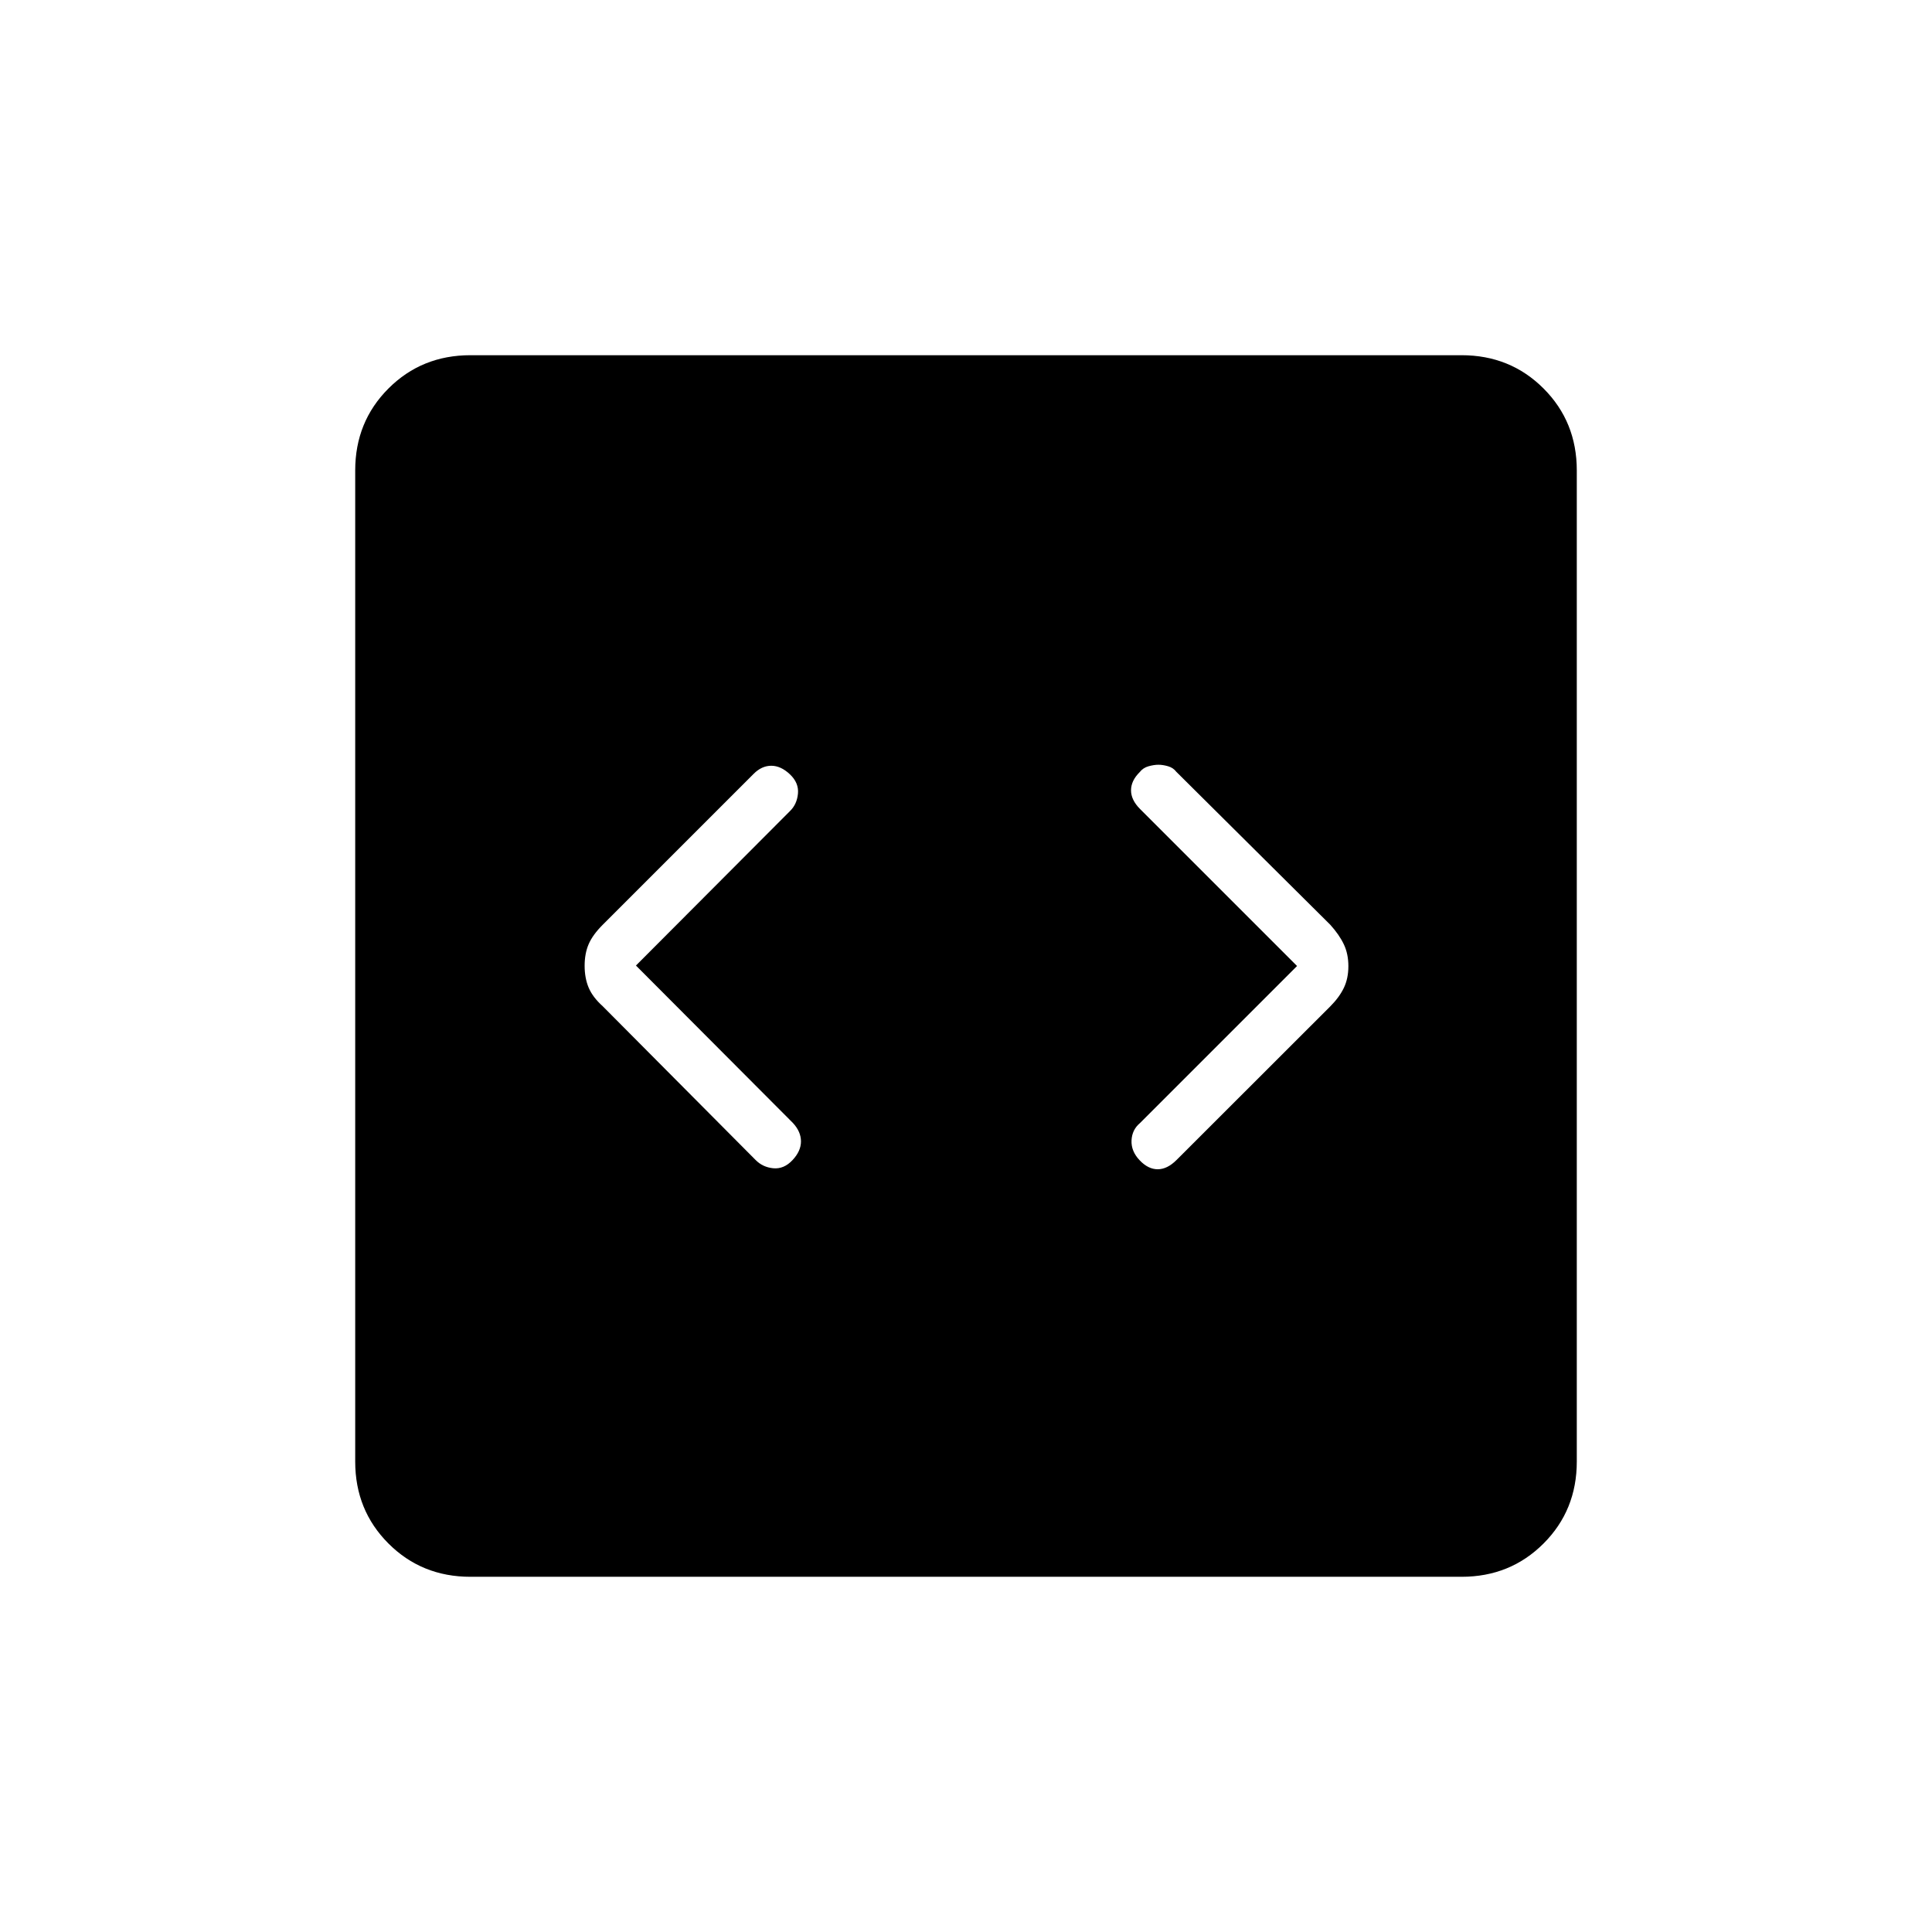<svg xmlns="http://www.w3.org/2000/svg" height="24" viewBox="0 -960 960 960" width="24"><path d="m316-480.23 76.5-76.72q3.5-3.37 4-8.71.5-5.34-4-9.59t-9.25-4.25q-4.75 0-8.75 4l-75 75q-5 5-7 9.65t-2 10.75q0 6.1 2 10.85t7 9.25l75.94 76.38q3.56 3.62 8.81 4.12t9.5-4q4.25-4.5 4.25-9.34t-4-9.16l-78-78.23Zm328.5.23-78 78q-4 3.32-4.25 8.66t4 9.84q4.25 4.5 9 4.5t9.36-4.6l76.29-76.23q4.55-4.55 6.83-9.26Q670-473.8 670-479.9q0-6.1-2.25-10.85T661-500.5l-76.5-76q-1.5-2-4.08-2.75-2.59-.75-4.79-.75-2.21 0-4.92.75t-4.38 2.89q-4.33 4.28-4.33 9.07t4.5 9.29l78 78ZM233.76-176.5q-24.2 0-40.73-16.53-16.53-16.53-16.53-40.73v-492.48q0-24.2 16.53-40.73 16.53-16.53 40.73-16.53h492.48q24.2 0 40.73 16.53 16.53 16.53 16.53 40.73v492.48q0 24.2-16.53 40.73-16.53 16.53-40.73 16.53H233.76Z"/></svg>